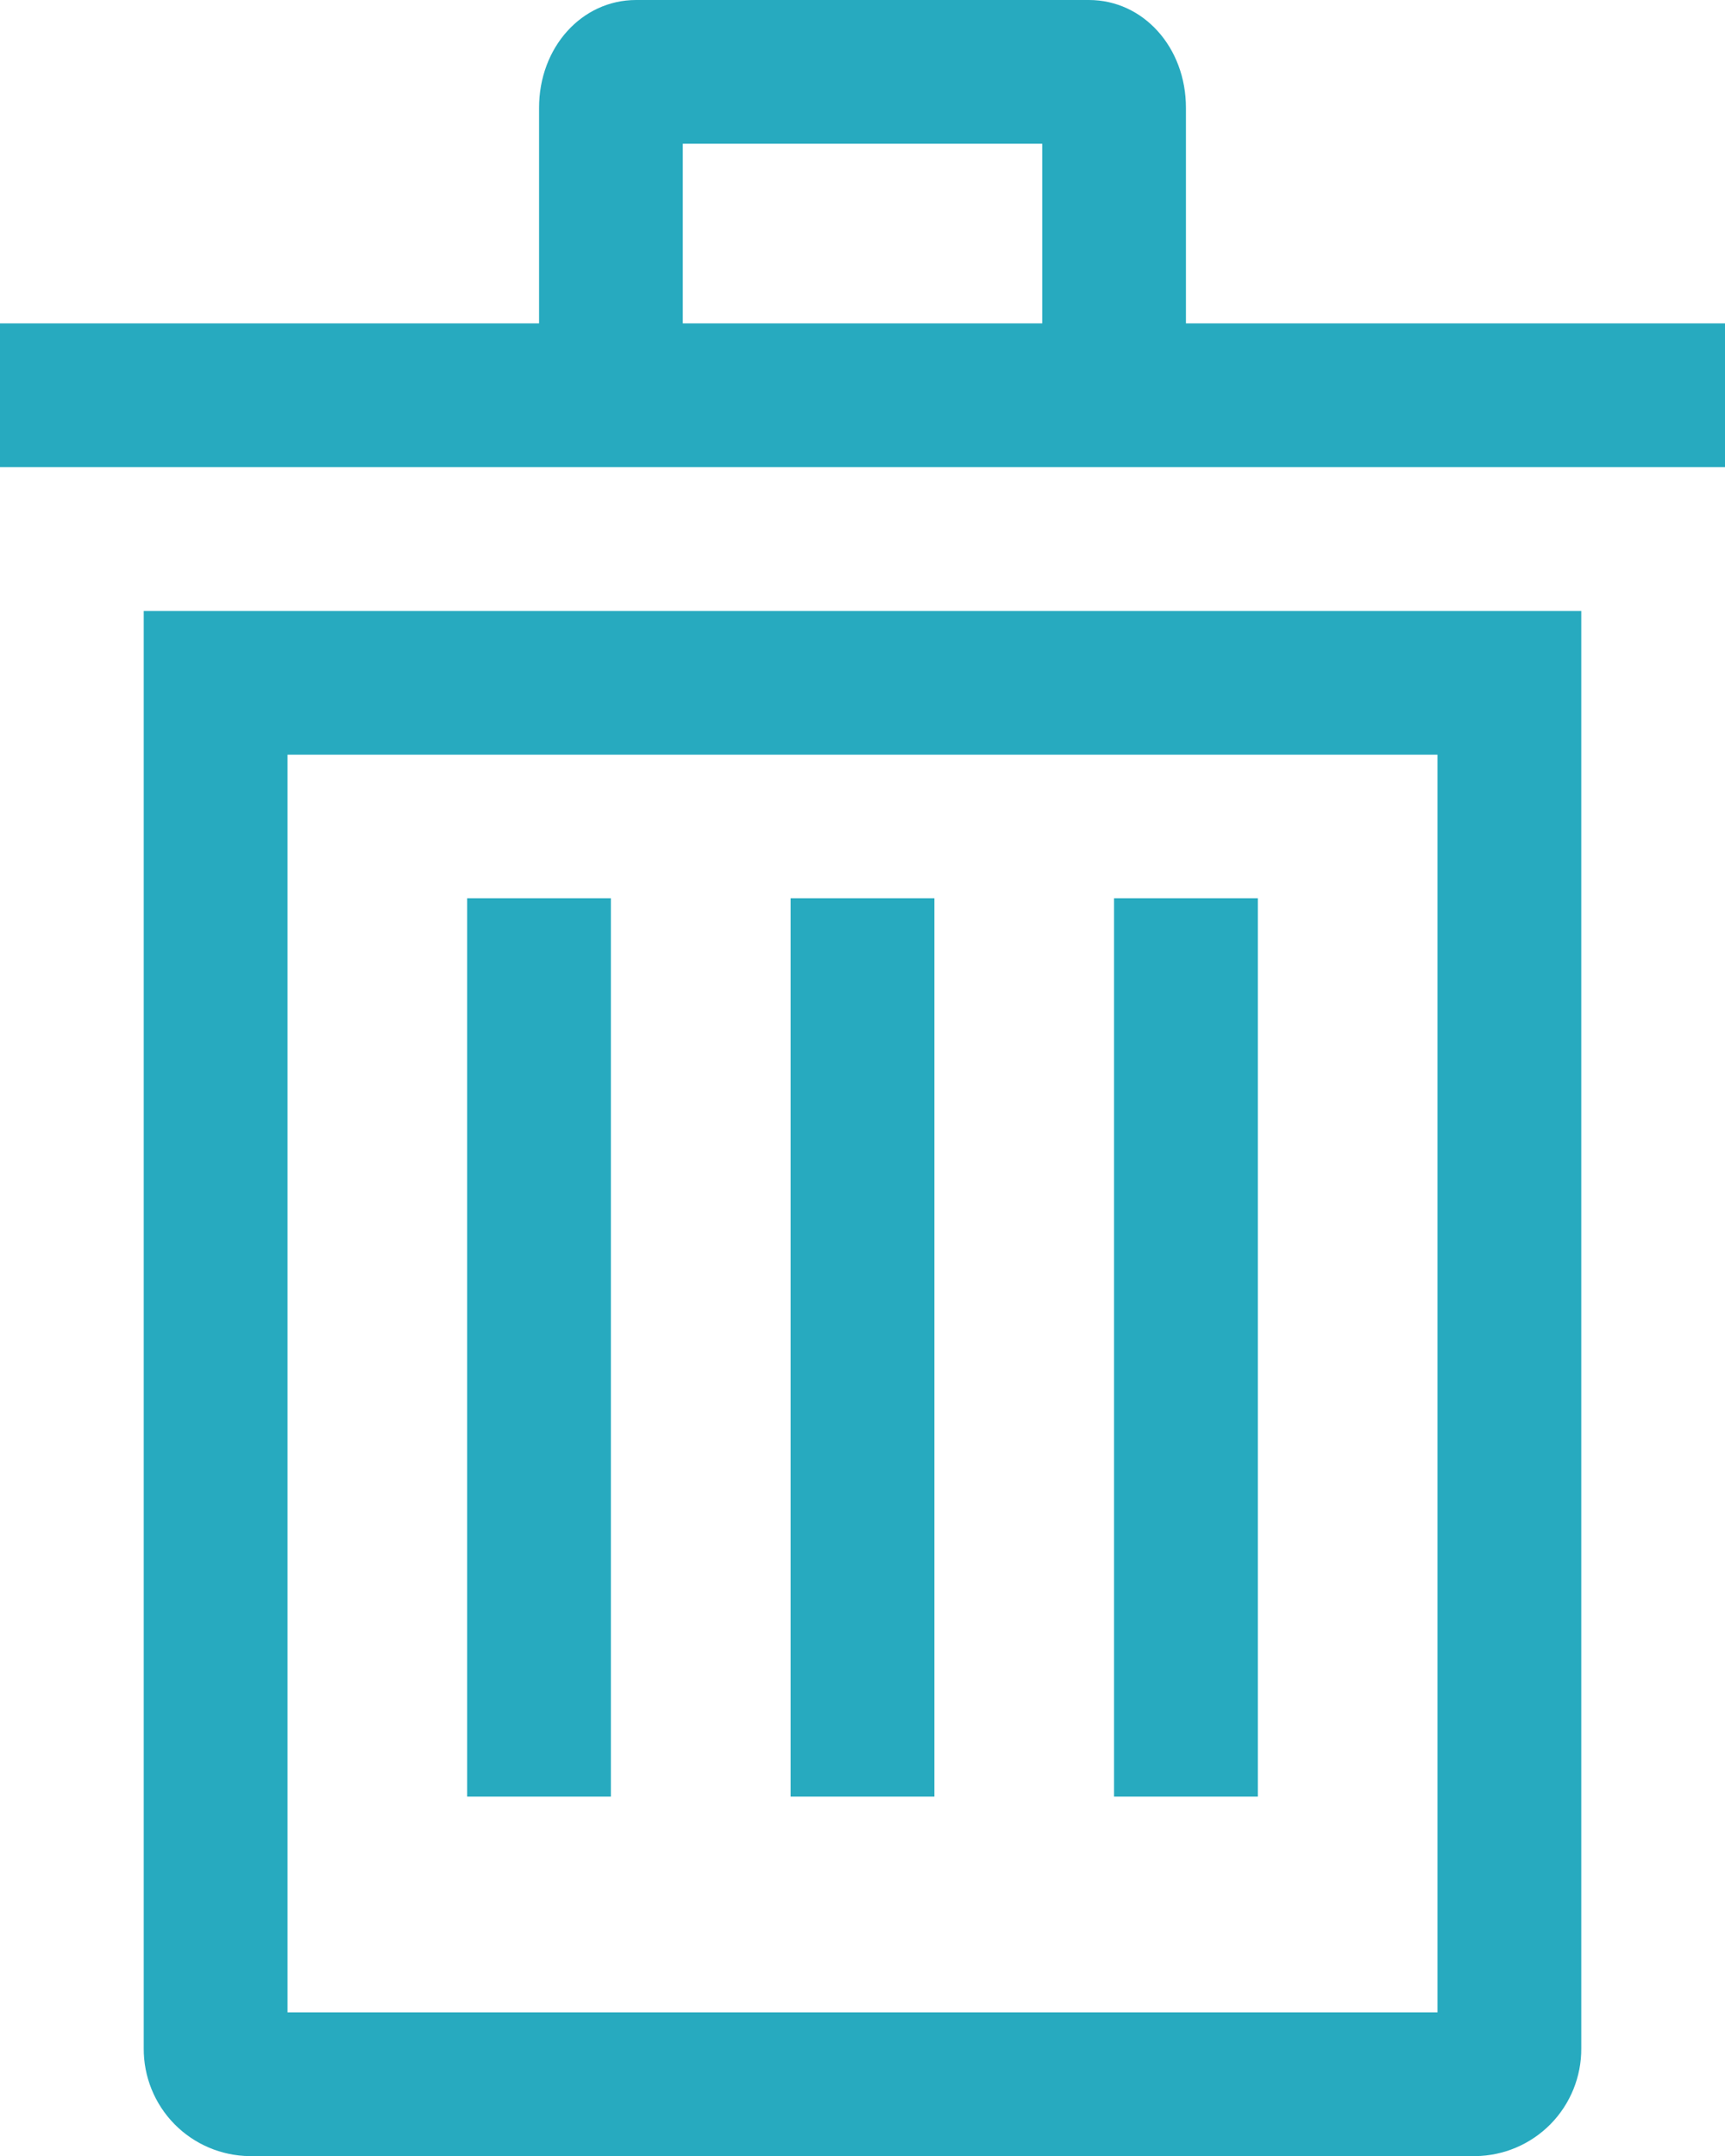 <svg width="28" height="35" viewBox="0 0 28 35" fill="none" xmlns="http://www.w3.org/2000/svg">
<path d="M2.333 33.252C2.33 33.711 2.509 34.154 2.831 34.482C3.153 34.81 3.593 34.997 4.052 35.002H23.947C24.407 34.997 24.846 34.81 25.169 34.482C25.491 34.154 25.67 33.711 25.667 33.252V9.918H2.333V33.252ZM4.667 12.251H23.333V32.668H4.667V12.251Z" fill="#27AABF"/>
<path d="M9.916 14.582H7.583V29.166H9.916V14.582Z" fill="#27AABF"/>
<path d="M15.167 14.582H12.833V29.166H15.167V14.582Z" fill="#27AABF"/>
<path d="M20.417 14.582H18.083V29.166H20.417V14.582Z" fill="#27AABF"/>
<path d="M19.25 5.25V1.75C19.25 0.769 18.558 0 17.675 0H10.325C9.442 0 8.75 0.769 8.75 1.75V5.25H0V7.583H28V5.25H19.25ZM11.083 2.333H16.917V5.25H11.083V2.333Z" fill="#27AABF"/>
</svg>
